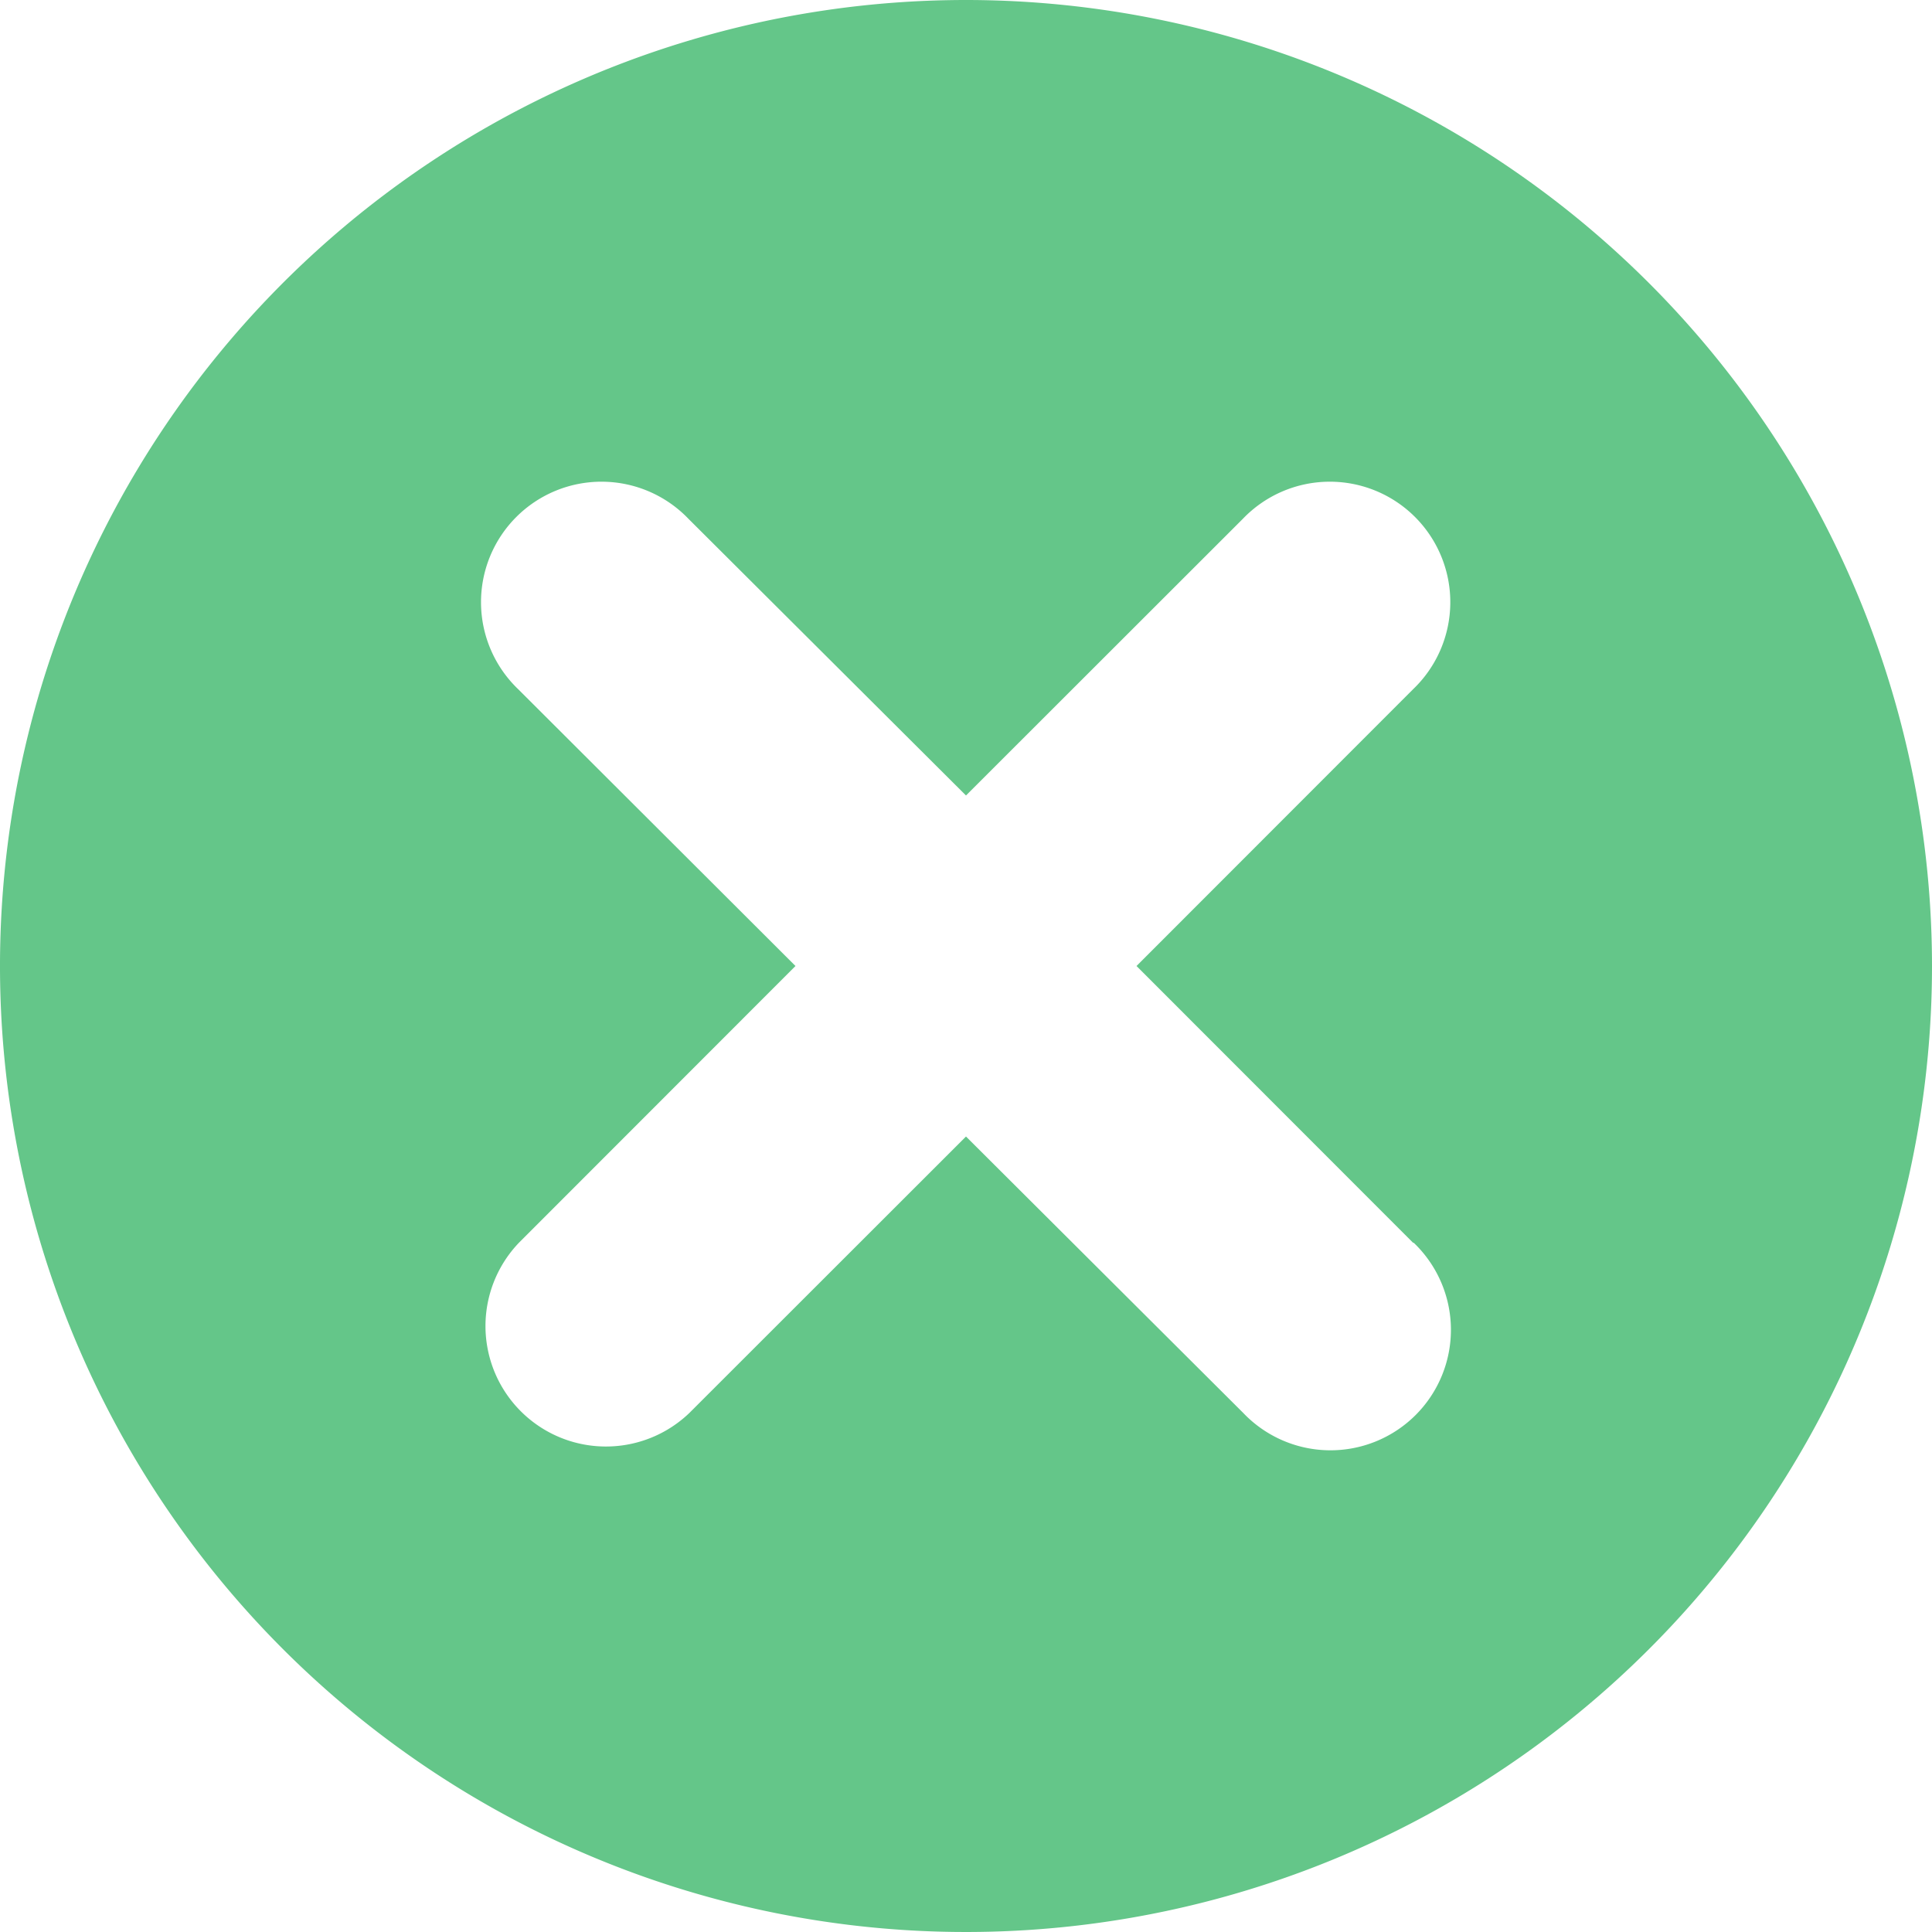 <svg xmlns="http://www.w3.org/2000/svg" width="31" height="31"><path data-name="Path 732" d="M22.684 19.941a1.933 1.933 0 11-2.733 2.733L15.5 18.236l-4.441 4.438a1.933 1.933 0 01-2.733-2.733l4.438-4.441-4.449-4.441a1.933 1.933 0 112.733-2.733l4.452 4.438 4.441-4.438a1.933 1.933 0 112.733 2.733L18.236 15.5l4.438 4.441zM15.5 0A15.5 15.5 0 1031 15.5 15.506 15.506 0 0015.5 0z" fill="#64c689"/></svg>